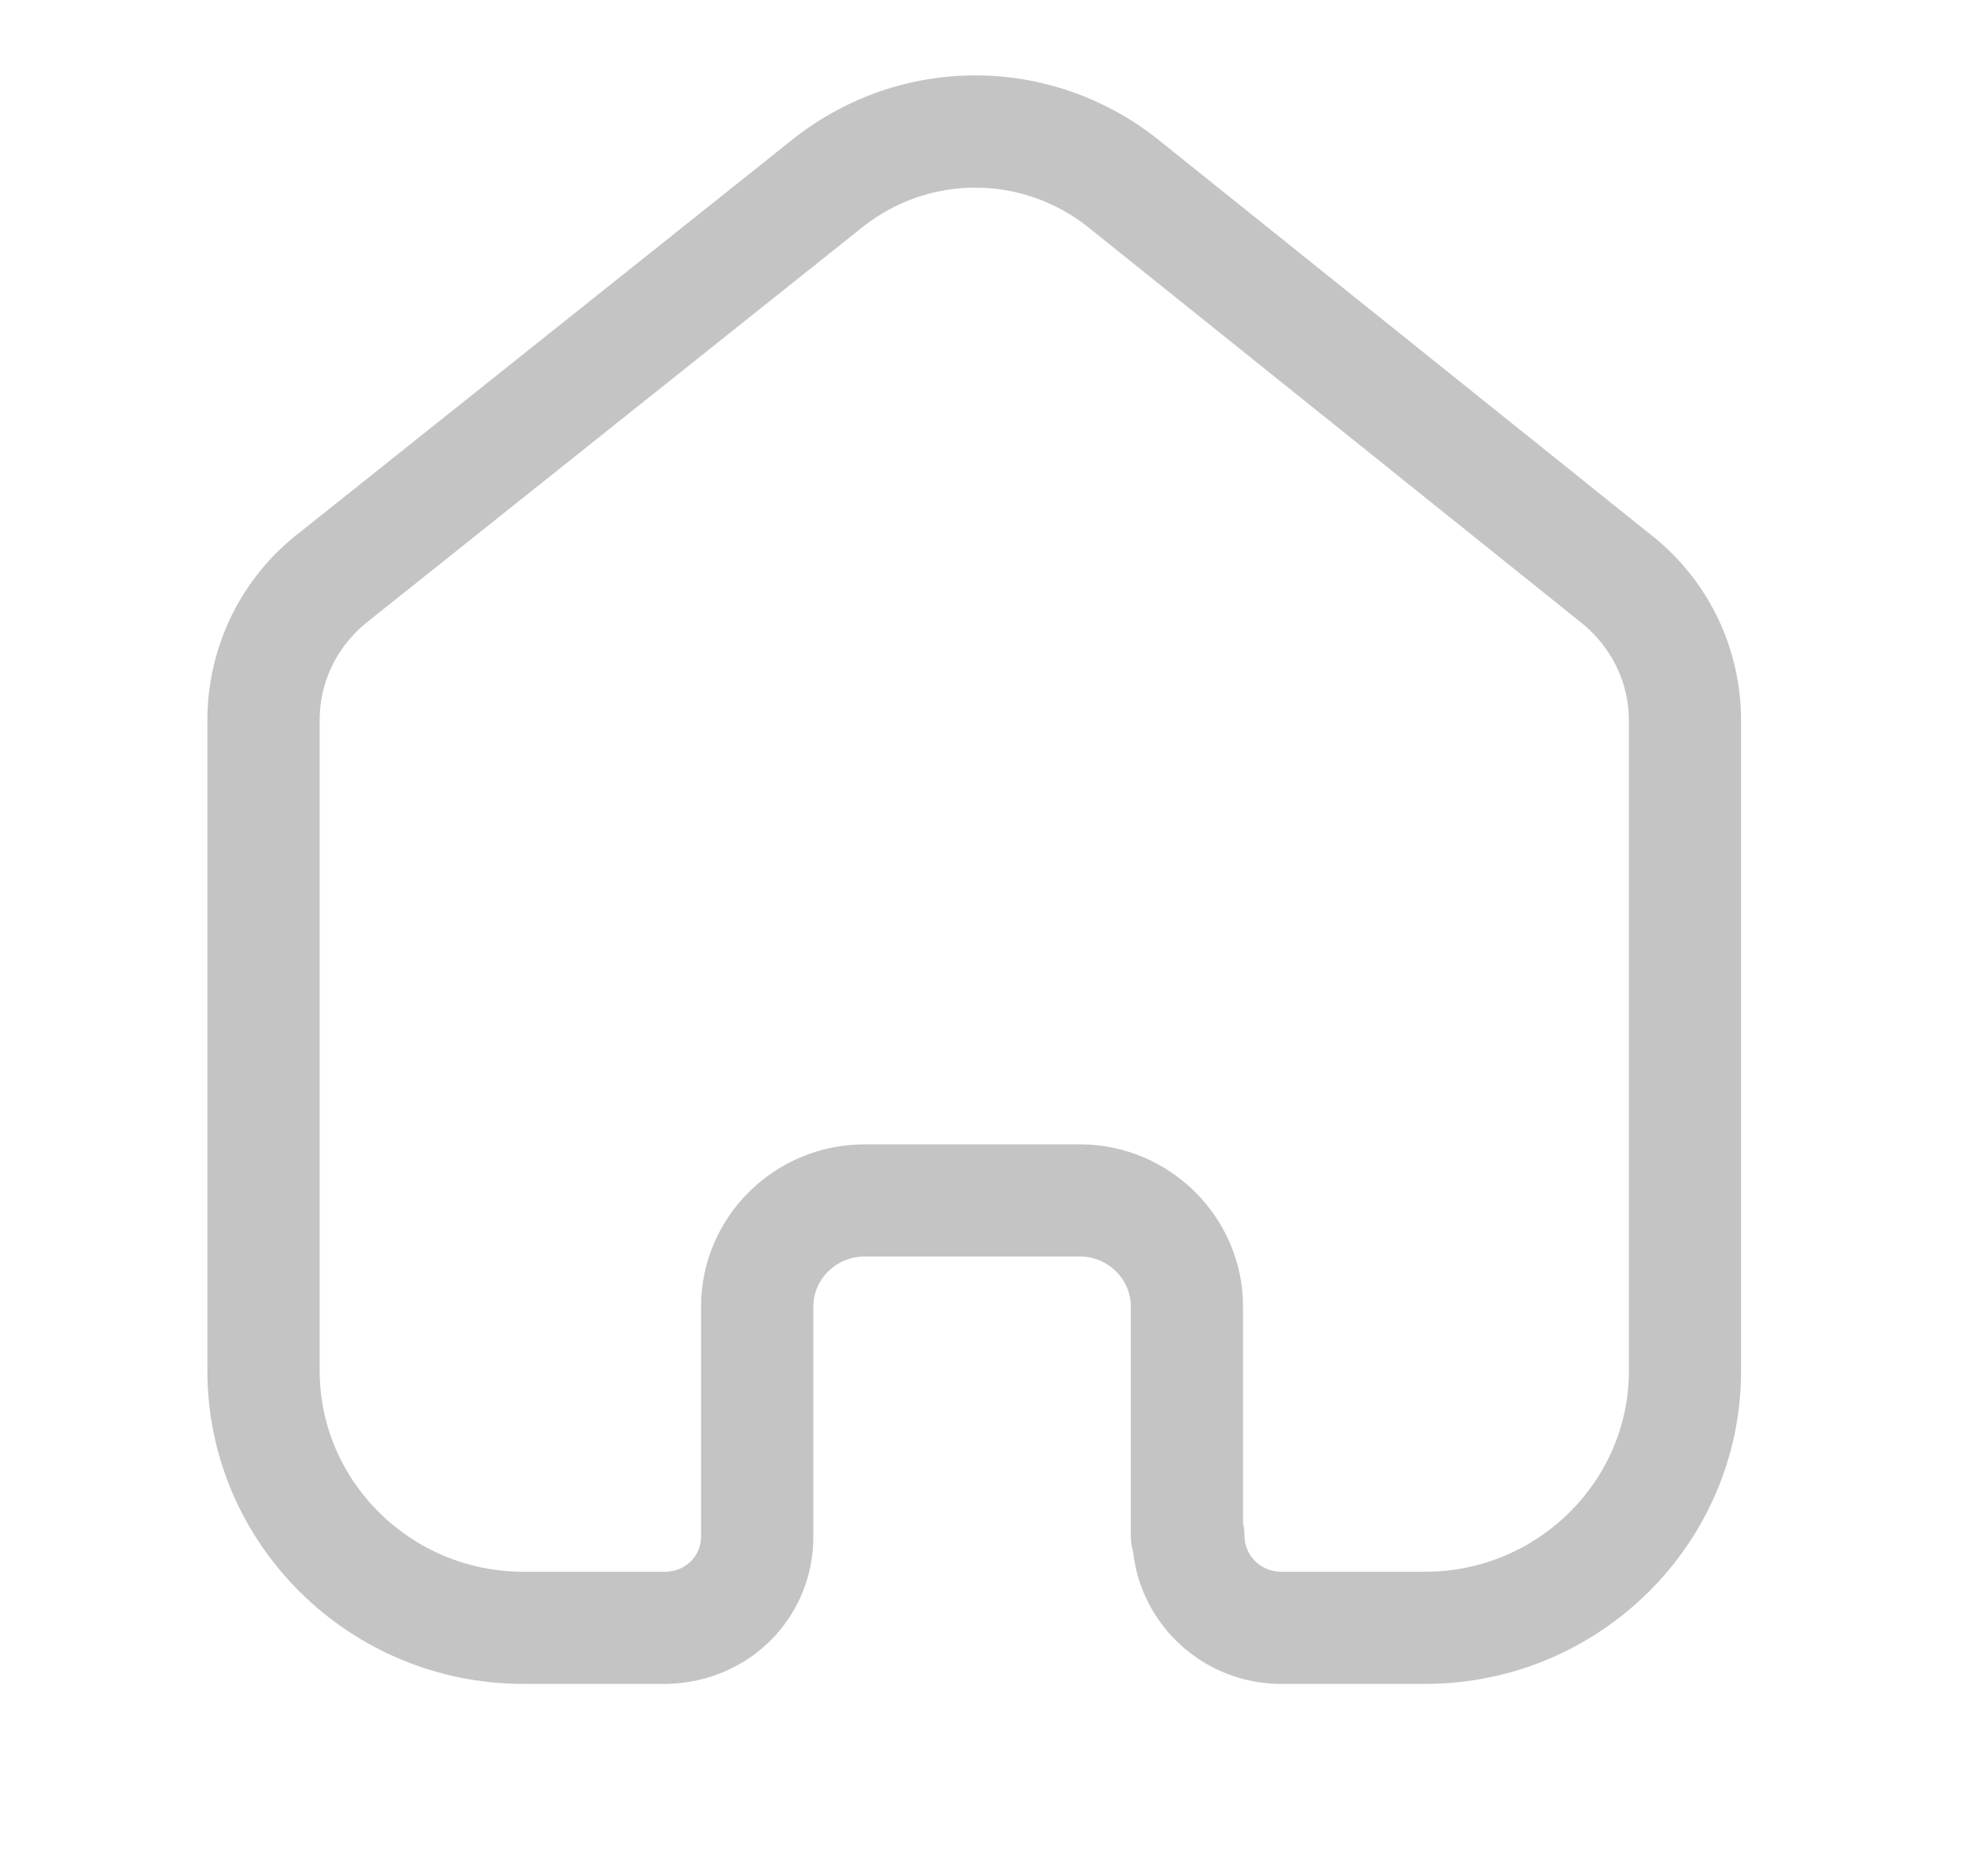 <svg width="19" height="18" viewBox="0 0 19 18" fill="none" xmlns="http://www.w3.org/2000/svg">
<g clip-path="url(#clip0_116_520)">
<path fill-rule="evenodd" clip-rule="evenodd" d="M8.292 10.978C7.428 10.978 6.724 11.676 6.724 12.534V14.741C6.724 14.926 6.577 15.073 6.387 15.078H5.02C3.942 15.078 3.066 14.212 3.066 13.149V6.889C3.071 6.523 3.245 6.179 3.544 5.95L8.275 2.177C8.91 1.674 9.798 1.674 10.435 2.178L15.134 5.948C15.445 6.185 15.619 6.529 15.623 6.901V13.149C15.623 14.212 14.746 15.078 13.669 15.078H12.288C12.094 15.078 11.936 14.923 11.936 14.734C11.936 14.692 11.931 14.651 11.922 14.611V12.534C11.922 11.681 11.223 10.983 10.366 10.978H8.292ZM5.02 16.154H6.4C7.191 16.135 7.801 15.515 7.801 14.741V12.534C7.801 12.269 8.021 12.054 8.292 12.054H10.362C10.627 12.055 10.846 12.271 10.846 12.534V14.734C10.846 14.788 10.853 14.839 10.868 14.888C10.946 15.599 11.553 16.154 12.288 16.154H13.669C15.34 16.154 16.699 14.806 16.699 13.149V6.896C16.692 6.183 16.363 5.53 15.796 5.1L11.106 1.337C10.074 0.519 8.635 0.519 7.605 1.335L2.882 5.102C2.327 5.525 1.999 6.177 1.989 6.881V13.149C1.989 14.806 3.348 16.154 5.02 16.154Z" fill="#C4C4C4"/>
</g>
<defs>
<clipPath id="clip0_116_520">
<rect width="17.221" height="17.221" fill="white" transform="matrix(-1 0 0 1 18.134 0.006)"/>
</clipPath>
</defs>
</svg>
